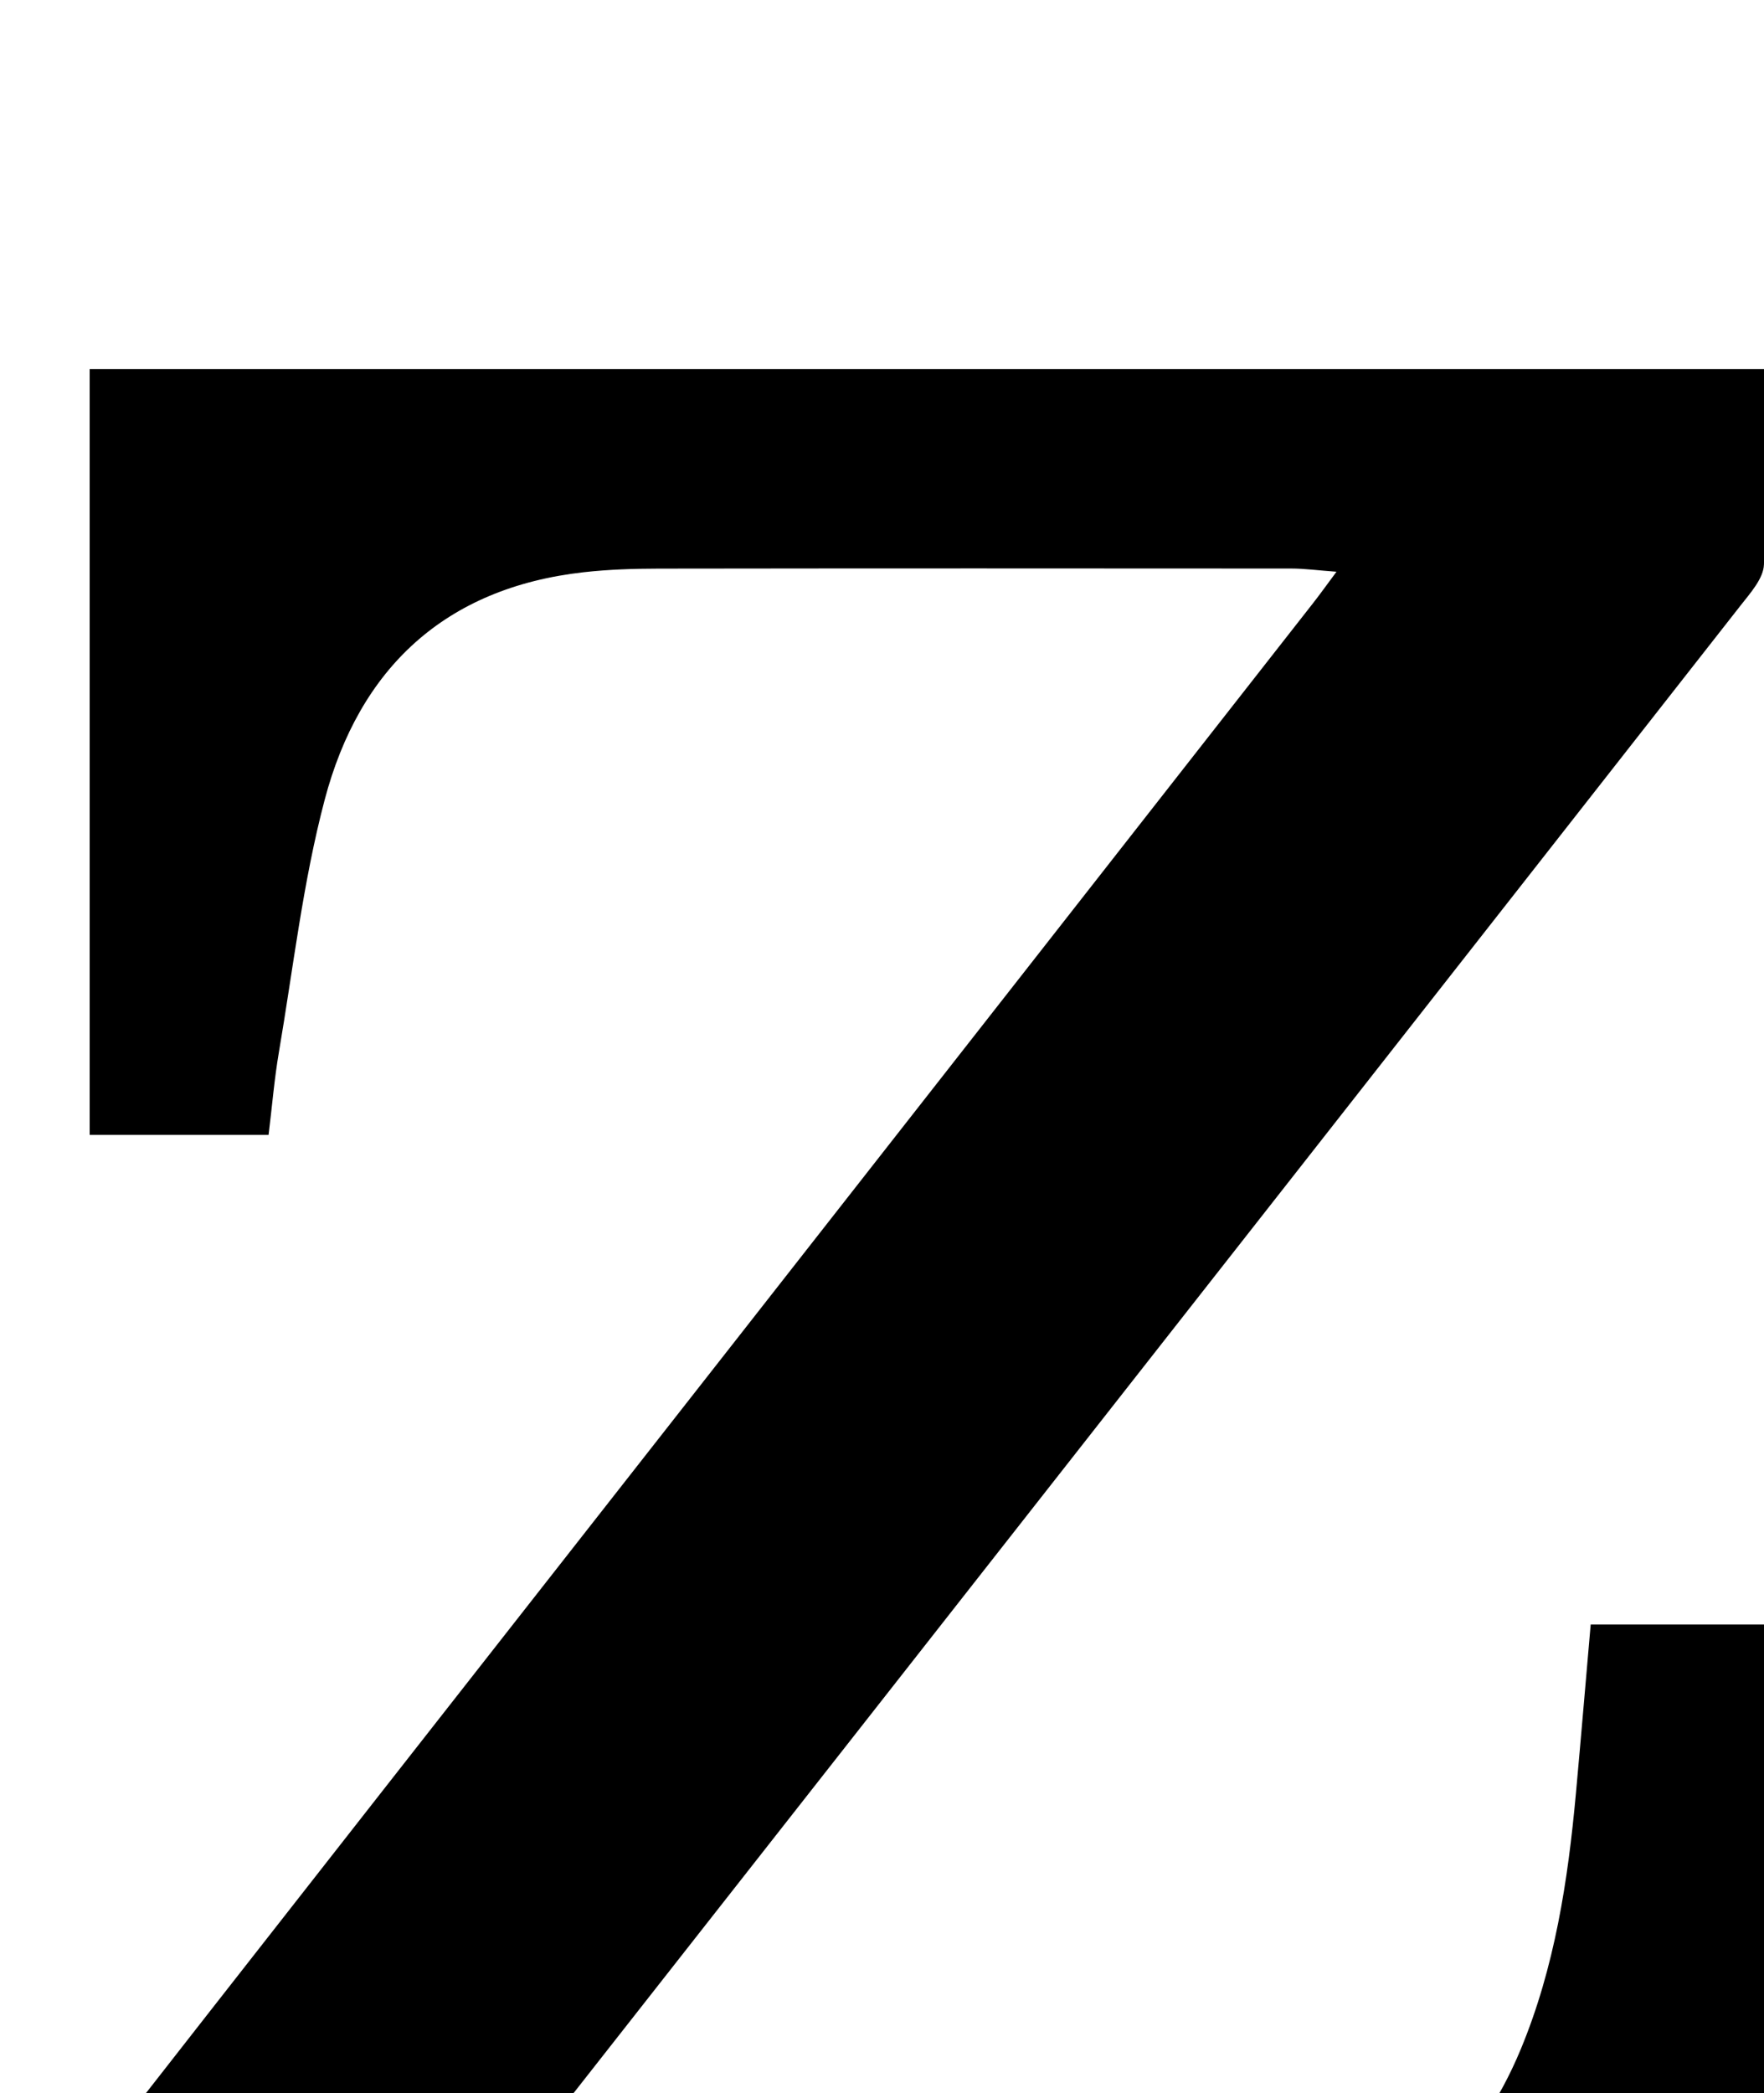 <?xml version="1.0" encoding="iso-8859-1"?>
<!-- Generator: Adobe Illustrator 25.2.1, SVG Export Plug-In . SVG Version: 6.00 Build 0)  -->
<svg version="1.1" xmlns="http://www.w3.org/2000/svg" xmlns:xlink="http://www.w3.org/1999/xlink" x="0px" y="0px"
	 viewBox="0 0 164.513 195.141" style="enable-background:new 0 0 164.513 195.141;" xml:space="preserve">
<g>
	<path d="M1.052,229.554c0-5.664-0.201-10.998,0.112-16.302c0.106-1.794,1.208-3.748,2.365-5.23
		c21.528-27.574,43.137-55.085,64.721-82.616c18.089-23.073,36.168-46.153,54.249-69.232c0.596-0.76,1.156-1.548,2.144-2.875
		c-1.764-0.13-2.989-0.298-4.214-0.299c-19.666-0.015-39.333-0.019-58.999,0.008c-2.329,0.003-4.671,0.076-6.983,0.335
		c-12.97,1.454-20.939,8.978-24.17,21.227c-2.028,7.688-2.929,15.675-4.27,23.539c-0.419,2.455-0.623,4.946-0.958,7.684
		c-5.567,0-10.981,0-16.687,0c0-23.776,0-47.371,0-71.379c51.894,0,103.787,0,156.249,0c0,6.008,0.128,12.12-0.103,18.218
		c-0.049,1.3-1.27,2.654-2.175,3.808c-27.337,34.874-54.7,69.727-82.062,104.581c-12.447,15.855-24.902,31.705-37.349,47.561
		c-0.391,0.498-0.722,1.042-1.442,2.089c1.514,0.15,2.562,0.344,3.61,0.345c20.833,0.009,41.666,0.062,62.498-0.068
		c4.135-0.026,8.35-0.383,12.382-1.258c10.534-2.287,17.747-8.751,21.86-18.661c3.162-7.618,4.395-15.674,5.14-23.822
		c0.469-5.128,0.899-10.259,1.38-15.769c5.62,0,11.191,0,17.151,0c0,25.832,0,51.751,0,78.118
		C111,229.554,56.308,229.554,1.052,229.554z"/>
</g>
</svg>
